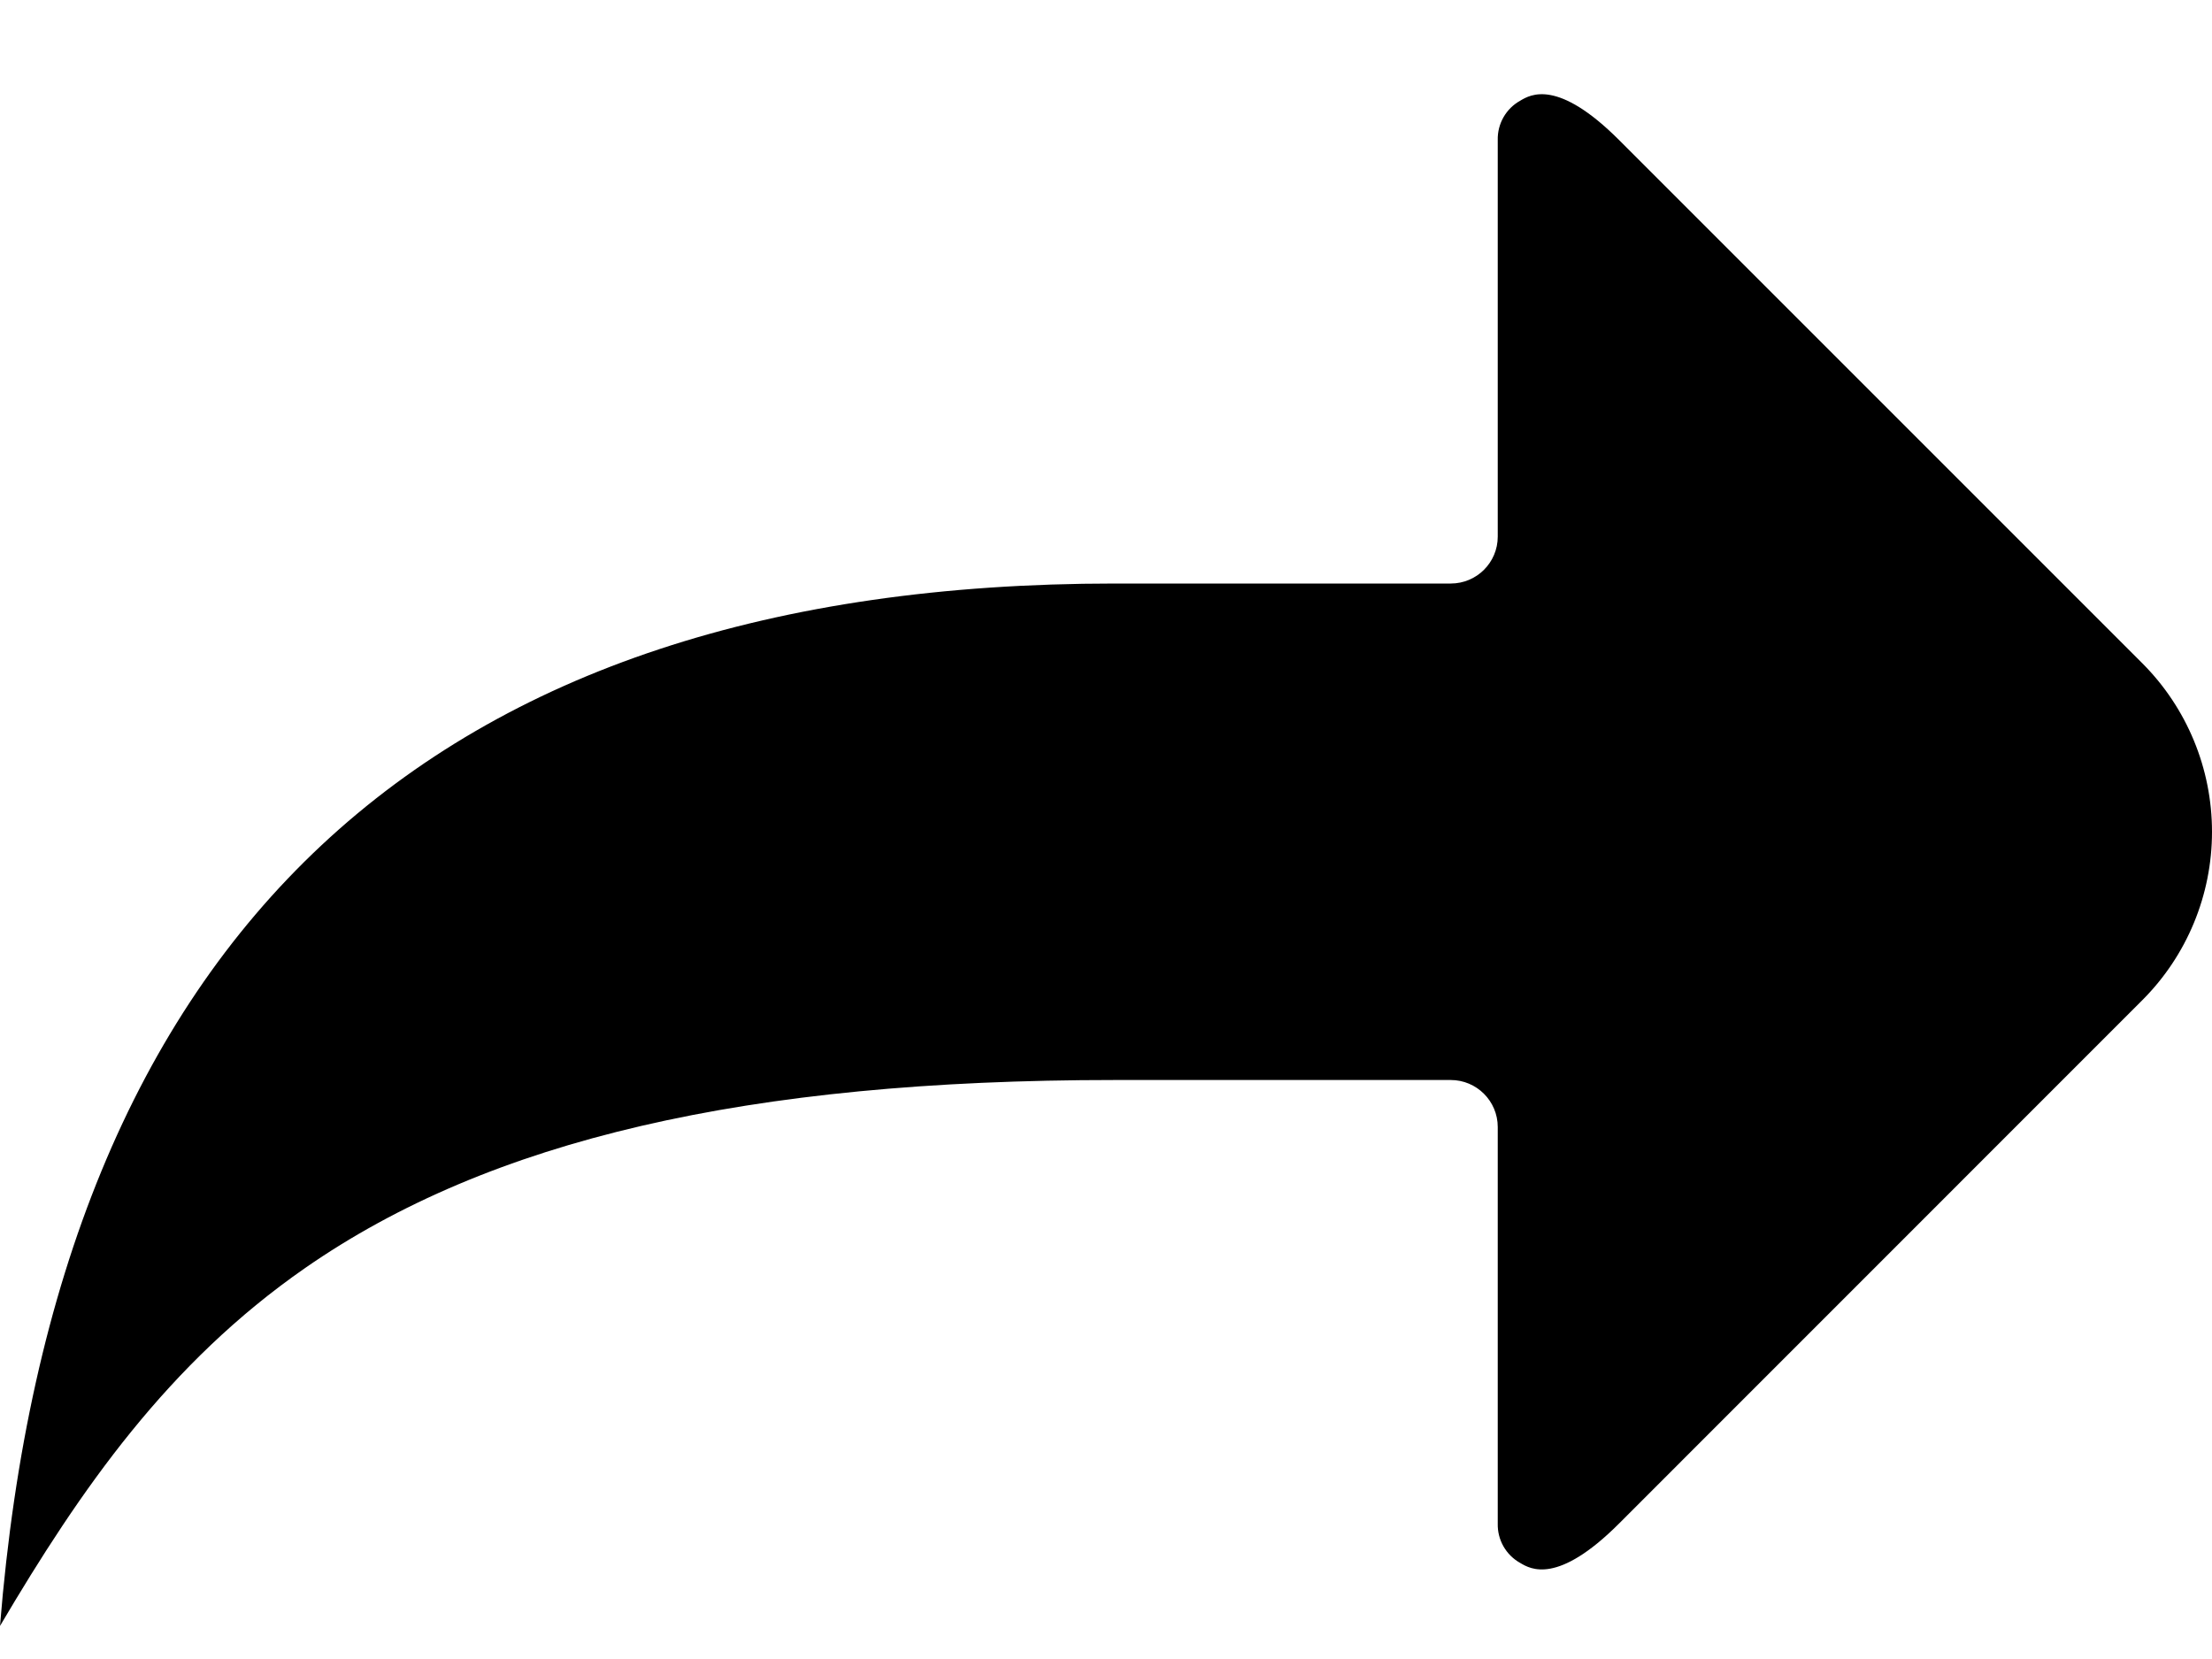 <svg viewBox="0 0 20 15" xmlns="http://www.w3.org/2000/svg">
  <path d="M19.37 9.043L14.639 13.775C14.083 14.331 13.838 14.187 13.746 14.132C13.616 14.06 13.538 13.922 13.542 13.775V10.19C13.542 9.955 13.351 9.765 13.117 9.765H10.078C6.755 9.765 4.43 10.305 2.76 11.464C1.519 12.326 0.73 13.464 0 14.701C0.504 8.445 3.888 5.276 10.078 5.276H13.117C13.352 5.276 13.542 5.086 13.542 4.852V1.267C13.538 1.119 13.617 0.981 13.746 0.91C13.838 0.855 14.084 0.711 14.64 1.267L19.371 5.998H19.371C19.774 6.402 20 6.95 20 7.521C20 8.091 19.774 8.639 19.37 9.043L19.37 9.043Z"/>
</svg>
